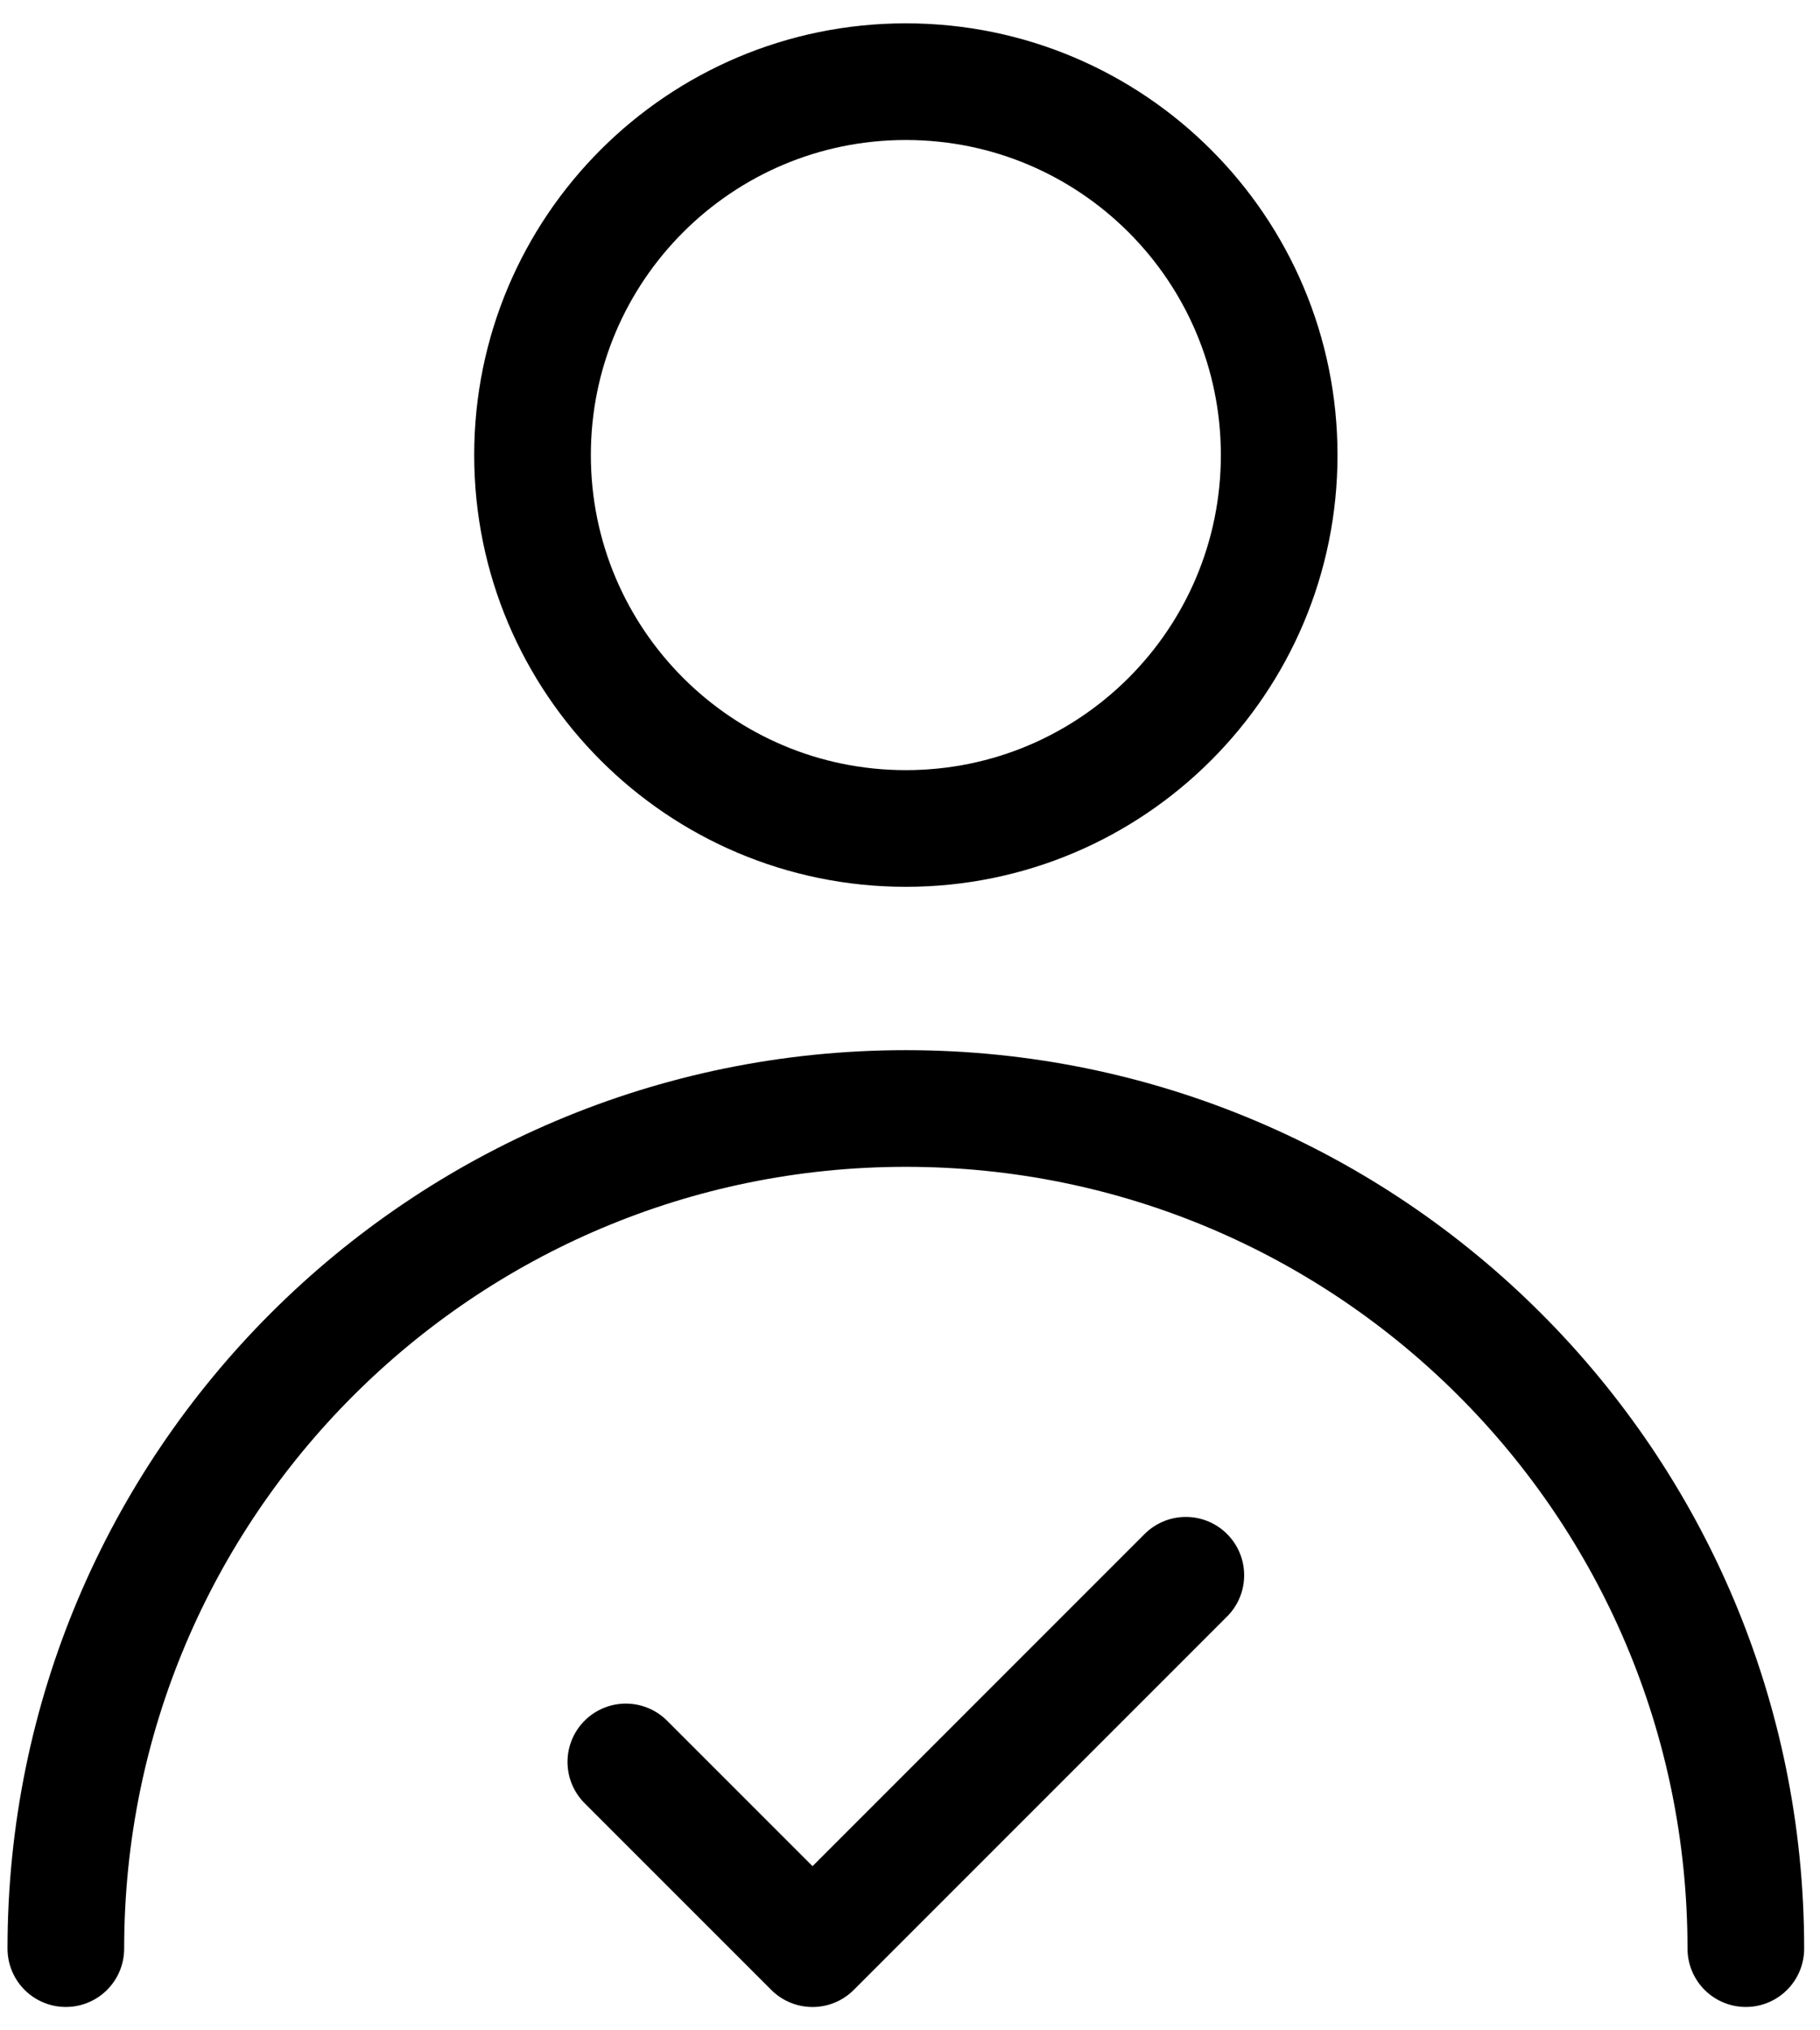 <svg width="52" height="58" viewBox="0 0 52 58" fill="none" xmlns="http://www.w3.org/2000/svg">
<path d="M25.881 23.667C31.773 23.667 36.548 18.891 36.548 13C36.548 7.109 31.773 2.333 25.881 2.333C19.991 2.333 15.215 7.109 15.215 13C15.215 18.891 19.991 23.667 25.881 23.667Z" stroke="black" stroke-width="3.333" stroke-linecap="round" stroke-linejoin="round"/>
<path d="M49.881 55.666C49.881 42.412 39.136 31.666 25.881 31.666C12.627 31.666 1.881 42.412 1.881 55.666" stroke="black" stroke-width="3.333" stroke-linecap="round" stroke-linejoin="round"/>
<path d="M33.881 45L23.215 55.667L17.881 50.333" stroke="black" stroke-width="3.333" stroke-linecap="round" stroke-linejoin="round"/>
</svg>
